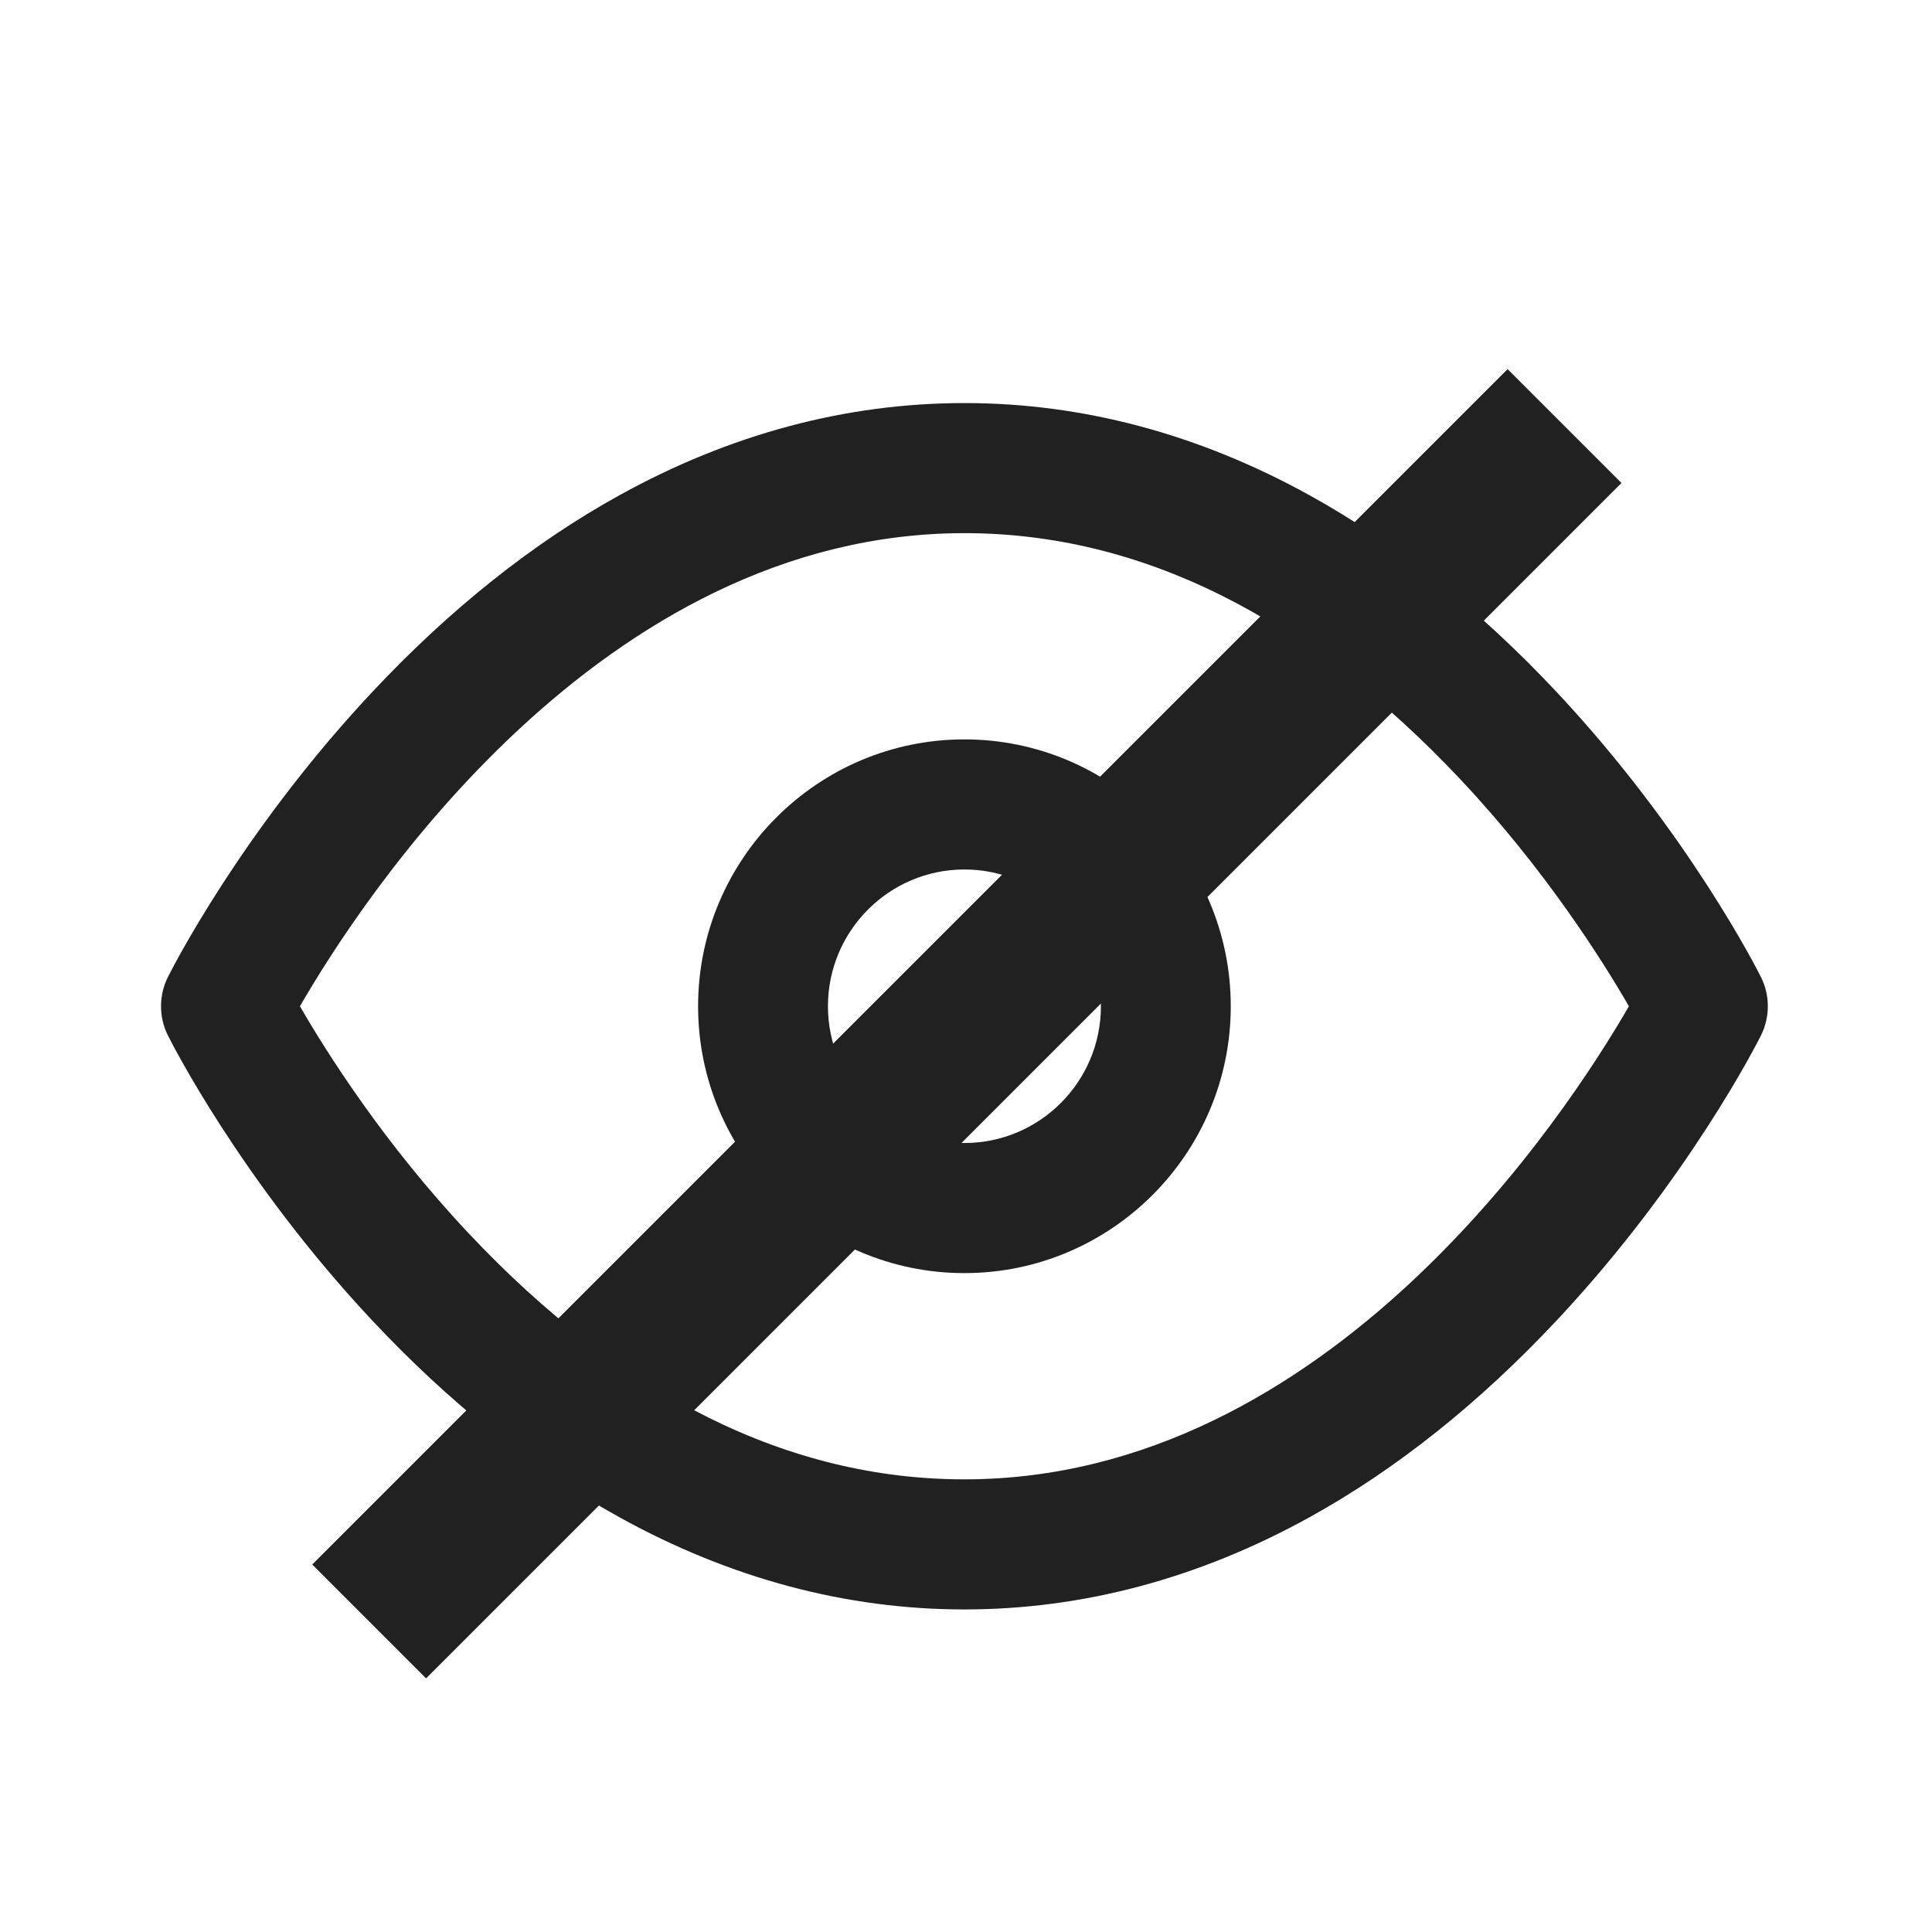 <svg width="24" height="24" viewBox="0 0 24 24" fill="none" xmlns="http://www.w3.org/2000/svg">
<path fill-rule="evenodd" clip-rule="evenodd" d="M19.345 8.605C20.971 10.342 21.84 12.066 21.876 12.139C21.989 12.366 21.989 12.634 21.876 12.861C21.84 12.934 20.971 14.658 19.345 16.395C18.379 17.427 17.344 18.253 16.267 18.848C14.892 19.608 13.45 19.993 11.98 19.993C10.511 19.993 9.069 19.608 7.695 18.848C6.617 18.253 5.582 17.427 4.616 16.395C2.99 14.658 2.121 12.934 2.085 12.861C1.972 12.634 1.972 12.366 2.085 12.139C2.121 12.066 2.99 10.342 4.616 8.605C5.582 7.573 6.617 6.747 7.695 6.152C9.069 5.392 10.511 5.007 11.98 5.007C13.45 5.007 14.892 5.392 16.267 6.152C17.344 6.747 18.379 7.573 19.345 8.605ZM5.821 15.32C7.73 17.349 9.803 18.377 11.98 18.377C16.509 18.377 19.466 13.831 20.235 12.5C19.91 11.938 19.195 10.8 18.14 9.68C16.231 7.651 14.159 6.623 11.98 6.623C7.452 6.623 4.495 11.169 3.726 12.5C4.051 13.063 4.766 14.2 5.821 15.32ZM11.98 9.185C10.156 9.185 8.672 10.672 8.672 12.5C8.672 14.328 10.156 15.815 11.98 15.815C13.805 15.815 15.289 14.328 15.289 12.5C15.289 10.672 13.805 9.185 11.98 9.185ZM10.285 12.5C10.285 13.437 11.046 14.199 11.98 14.199C12.916 14.199 13.676 13.437 13.676 12.5C13.676 11.563 12.916 10.801 11.98 10.801C11.046 10.801 10.285 11.563 10.285 12.5Z" fill="#212122"/>
<path d="M18.728 6L5.293 19.435" stroke="#212122" stroke-width="2" stroke-linecap="square"/>
</svg>
